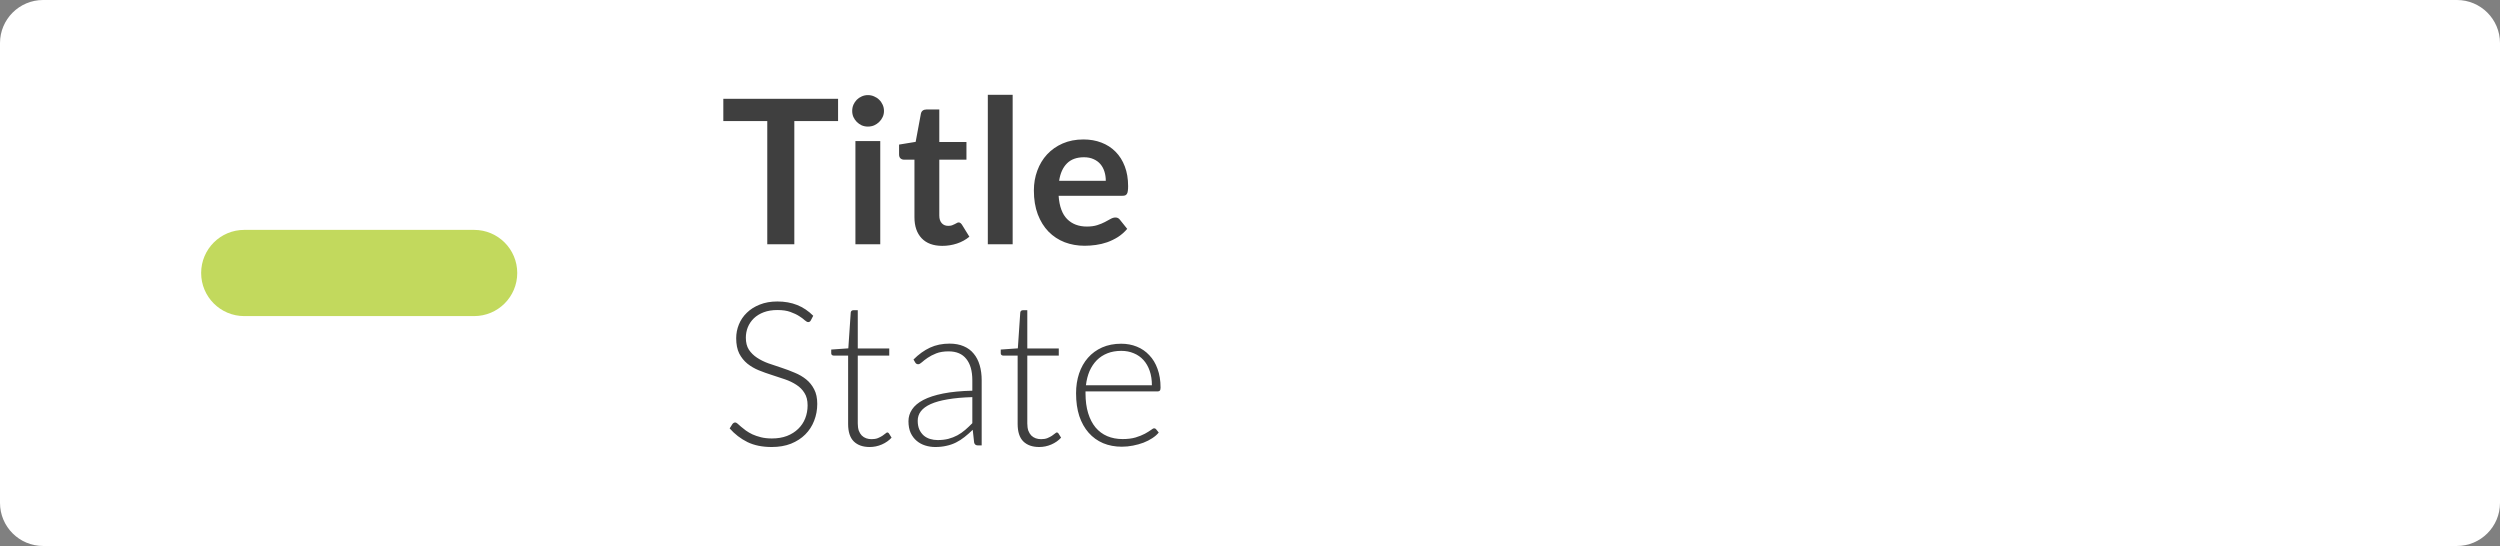 <svg width="174" height="38" viewBox="0 0 174 38" fill="none" xmlns="http://www.w3.org/2000/svg">
<rect x="0" y="0" width="174" height="38" fill="#808080" stroke="none"/>
<path d="M171 0H3C1.343 0 0 1.343 0 3V35C0 36.657 1.343 38 3 38H171C172.657 38 174 36.657 174 35V3C174 1.343 172.657 0 171 0Z" fill="white"/>
<path d="M58.33 6.878V8.425H55.285V17H53.402V8.425H50.343V6.878H58.33ZM61.266 9.818V17H59.537V9.818H61.266ZM61.525 7.725C61.525 7.874 61.495 8.014 61.434 8.145C61.373 8.276 61.292 8.39 61.189 8.488C61.091 8.586 60.974 8.665 60.839 8.726C60.704 8.782 60.559 8.81 60.405 8.81C60.256 8.81 60.114 8.782 59.978 8.726C59.847 8.665 59.733 8.586 59.635 8.488C59.537 8.39 59.458 8.276 59.397 8.145C59.341 8.014 59.313 7.874 59.313 7.725C59.313 7.571 59.341 7.426 59.397 7.291C59.458 7.156 59.537 7.039 59.635 6.941C59.733 6.843 59.847 6.766 59.978 6.71C60.114 6.649 60.256 6.619 60.405 6.619C60.559 6.619 60.704 6.649 60.839 6.71C60.974 6.766 61.091 6.843 61.189 6.941C61.292 7.039 61.373 7.156 61.434 7.291C61.495 7.426 61.525 7.571 61.525 7.725ZM65.585 17.112C64.964 17.112 64.486 16.937 64.15 16.587C63.814 16.232 63.646 15.745 63.646 15.124V11.113H62.918C62.825 11.113 62.743 11.083 62.673 11.022C62.608 10.961 62.575 10.87 62.575 10.749V10.063L63.73 9.874L64.094 7.914C64.113 7.821 64.155 7.748 64.22 7.697C64.29 7.646 64.376 7.62 64.479 7.62H65.375V9.881H67.265V11.113H65.375V15.005C65.375 15.229 65.431 15.404 65.543 15.53C65.655 15.656 65.804 15.719 65.991 15.719C66.098 15.719 66.187 15.707 66.257 15.684C66.332 15.656 66.395 15.628 66.446 15.6C66.502 15.572 66.551 15.546 66.593 15.523C66.635 15.495 66.677 15.481 66.719 15.481C66.77 15.481 66.812 15.495 66.845 15.523C66.878 15.546 66.913 15.584 66.95 15.635L67.468 16.475C67.216 16.685 66.927 16.844 66.6 16.951C66.273 17.058 65.935 17.112 65.585 17.112ZM70.481 6.598V17H68.752V6.598H70.481ZM75.409 9.706C75.862 9.706 76.277 9.778 76.655 9.923C77.037 10.068 77.367 10.28 77.642 10.56C77.917 10.835 78.132 11.176 78.286 11.582C78.44 11.983 78.517 12.443 78.517 12.961C78.517 13.092 78.51 13.201 78.496 13.29C78.487 13.374 78.466 13.442 78.433 13.493C78.405 13.54 78.365 13.575 78.314 13.598C78.263 13.617 78.197 13.626 78.118 13.626H73.68C73.731 14.363 73.93 14.905 74.275 15.25C74.62 15.595 75.078 15.768 75.647 15.768C75.927 15.768 76.167 15.735 76.368 15.67C76.573 15.605 76.751 15.532 76.9 15.453C77.054 15.374 77.187 15.301 77.299 15.236C77.415 15.171 77.528 15.138 77.635 15.138C77.705 15.138 77.766 15.152 77.817 15.18C77.868 15.208 77.912 15.248 77.95 15.299L78.454 15.929C78.263 16.153 78.048 16.342 77.81 16.496C77.572 16.645 77.322 16.767 77.061 16.86C76.804 16.949 76.54 17.012 76.27 17.049C76.004 17.086 75.745 17.105 75.493 17.105C74.993 17.105 74.529 17.023 74.1 16.86C73.671 16.692 73.297 16.447 72.98 16.125C72.662 15.798 72.413 15.397 72.231 14.921C72.049 14.44 71.958 13.885 71.958 13.255C71.958 12.765 72.037 12.305 72.196 11.876C72.355 11.442 72.581 11.066 72.875 10.749C73.174 10.427 73.535 10.173 73.96 9.986C74.389 9.799 74.872 9.706 75.409 9.706ZM75.444 10.945C74.94 10.945 74.546 11.087 74.261 11.372C73.976 11.657 73.794 12.06 73.715 12.583H76.963C76.963 12.359 76.933 12.149 76.872 11.953C76.811 11.752 76.718 11.577 76.592 11.428C76.466 11.279 76.307 11.162 76.116 11.078C75.924 10.989 75.701 10.945 75.444 10.945ZM56.433 22.299C56.391 22.378 56.33 22.418 56.251 22.418C56.19 22.418 56.111 22.376 56.013 22.292C55.92 22.203 55.791 22.108 55.628 22.005C55.465 21.898 55.259 21.8 55.012 21.711C54.769 21.622 54.468 21.578 54.109 21.578C53.75 21.578 53.432 21.629 53.157 21.732C52.886 21.835 52.658 21.975 52.471 22.152C52.289 22.329 52.149 22.535 52.051 22.768C51.958 23.001 51.911 23.246 51.911 23.503C51.911 23.839 51.981 24.117 52.121 24.336C52.266 24.555 52.455 24.742 52.688 24.896C52.921 25.05 53.185 25.181 53.479 25.288C53.778 25.391 54.083 25.493 54.396 25.596C54.709 25.699 55.012 25.813 55.306 25.939C55.605 26.06 55.871 26.214 56.104 26.401C56.337 26.588 56.524 26.819 56.664 27.094C56.809 27.365 56.881 27.703 56.881 28.109C56.881 28.524 56.809 28.916 56.664 29.285C56.524 29.649 56.319 29.966 56.048 30.237C55.777 30.508 55.446 30.722 55.054 30.881C54.662 31.035 54.214 31.112 53.71 31.112C53.057 31.112 52.494 30.998 52.023 30.769C51.552 30.536 51.139 30.218 50.784 29.817L50.98 29.509C51.036 29.439 51.101 29.404 51.176 29.404C51.218 29.404 51.272 29.432 51.337 29.488C51.402 29.544 51.482 29.614 51.575 29.698C51.668 29.777 51.78 29.866 51.911 29.964C52.042 30.057 52.193 30.146 52.366 30.23C52.539 30.309 52.737 30.377 52.961 30.433C53.185 30.489 53.439 30.517 53.724 30.517C54.116 30.517 54.466 30.459 54.774 30.342C55.082 30.221 55.341 30.057 55.551 29.852C55.766 29.647 55.929 29.404 56.041 29.124C56.153 28.839 56.209 28.536 56.209 28.214C56.209 27.864 56.137 27.577 55.992 27.353C55.852 27.124 55.665 26.935 55.432 26.786C55.199 26.632 54.933 26.504 54.634 26.401C54.34 26.298 54.037 26.198 53.724 26.1C53.411 26.002 53.106 25.892 52.807 25.771C52.513 25.65 52.249 25.496 52.016 25.309C51.783 25.118 51.594 24.882 51.449 24.602C51.309 24.317 51.239 23.963 51.239 23.538C51.239 23.207 51.302 22.887 51.428 22.579C51.554 22.271 51.738 22 51.981 21.767C52.224 21.529 52.522 21.34 52.877 21.2C53.236 21.055 53.645 20.983 54.102 20.983C54.615 20.983 55.075 21.065 55.481 21.228C55.892 21.391 56.265 21.641 56.601 21.977L56.433 22.299ZM60.527 31.112C60.056 31.112 59.687 30.981 59.421 30.72C59.16 30.459 59.029 30.055 59.029 29.509V24.749H58.028C57.977 24.749 57.935 24.735 57.902 24.707C57.87 24.679 57.853 24.639 57.853 24.588V24.329L59.043 24.245L59.211 21.753C59.216 21.711 59.232 21.674 59.26 21.641C59.293 21.608 59.335 21.592 59.386 21.592H59.701V24.252H61.892V24.749H59.701V29.474C59.701 29.665 59.725 29.831 59.771 29.971C59.823 30.106 59.89 30.218 59.974 30.307C60.063 30.396 60.166 30.461 60.282 30.503C60.399 30.545 60.525 30.566 60.66 30.566C60.828 30.566 60.973 30.543 61.094 30.496C61.216 30.445 61.321 30.391 61.409 30.335C61.498 30.274 61.57 30.221 61.626 30.174C61.682 30.123 61.727 30.097 61.759 30.097C61.797 30.097 61.834 30.12 61.871 30.167L62.053 30.461C61.876 30.657 61.65 30.816 61.374 30.937C61.104 31.054 60.821 31.112 60.527 31.112ZM68.059 31C67.919 31 67.832 30.935 67.8 30.804L67.702 29.915C67.51 30.102 67.319 30.27 67.128 30.419C66.941 30.568 66.745 30.694 66.54 30.797C66.334 30.9 66.113 30.977 65.875 31.028C65.637 31.084 65.375 31.112 65.091 31.112C64.853 31.112 64.622 31.077 64.398 31.007C64.174 30.937 63.975 30.83 63.803 30.685C63.63 30.54 63.49 30.356 63.383 30.132C63.28 29.903 63.229 29.63 63.229 29.313C63.229 29.019 63.313 28.746 63.481 28.494C63.649 28.242 63.91 28.023 64.265 27.836C64.624 27.649 65.084 27.5 65.644 27.388C66.208 27.276 66.885 27.211 67.674 27.192V26.464C67.674 25.82 67.534 25.325 67.254 24.98C66.978 24.63 66.568 24.455 66.022 24.455C65.686 24.455 65.399 24.502 65.161 24.595C64.927 24.688 64.729 24.791 64.566 24.903C64.402 25.015 64.269 25.118 64.167 25.211C64.064 25.304 63.978 25.351 63.908 25.351C63.814 25.351 63.744 25.309 63.698 25.225L63.579 25.022C63.943 24.658 64.325 24.383 64.727 24.196C65.128 24.009 65.583 23.916 66.092 23.916C66.465 23.916 66.792 23.977 67.072 24.098C67.352 24.215 67.583 24.385 67.765 24.609C67.951 24.828 68.091 25.097 68.185 25.414C68.278 25.727 68.325 26.077 68.325 26.464V31H68.059ZM65.259 30.629C65.529 30.629 65.777 30.601 66.001 30.545C66.229 30.484 66.439 30.403 66.631 30.3C66.827 30.193 67.009 30.067 67.177 29.922C67.345 29.777 67.51 29.621 67.674 29.453V27.64C67.011 27.659 66.439 27.71 65.959 27.794C65.483 27.873 65.088 27.983 64.776 28.123C64.468 28.263 64.239 28.431 64.09 28.627C63.945 28.818 63.873 29.038 63.873 29.285C63.873 29.518 63.91 29.721 63.985 29.894C64.064 30.062 64.167 30.202 64.293 30.314C64.419 30.421 64.566 30.501 64.734 30.552C64.902 30.603 65.077 30.629 65.259 30.629ZM72.326 31.112C71.855 31.112 71.486 30.981 71.22 30.72C70.959 30.459 70.828 30.055 70.828 29.509V24.749H69.827C69.776 24.749 69.734 24.735 69.701 24.707C69.669 24.679 69.652 24.639 69.652 24.588V24.329L70.842 24.245L71.01 21.753C71.015 21.711 71.031 21.674 71.059 21.641C71.092 21.608 71.134 21.592 71.185 21.592H71.5V24.252H73.691V24.749H71.5V29.474C71.5 29.665 71.524 29.831 71.57 29.971C71.622 30.106 71.689 30.218 71.773 30.307C71.862 30.396 71.965 30.461 72.081 30.503C72.198 30.545 72.324 30.566 72.459 30.566C72.627 30.566 72.772 30.543 72.893 30.496C73.015 30.445 73.12 30.391 73.208 30.335C73.297 30.274 73.369 30.221 73.425 30.174C73.481 30.123 73.526 30.097 73.558 30.097C73.596 30.097 73.633 30.12 73.67 30.167L73.852 30.461C73.675 30.657 73.449 30.816 73.173 30.937C72.903 31.054 72.62 31.112 72.326 31.112ZM78.037 23.923C78.43 23.923 78.791 23.991 79.123 24.126C79.459 24.261 79.748 24.46 79.99 24.721C80.238 24.978 80.429 25.295 80.564 25.673C80.704 26.051 80.775 26.485 80.775 26.975C80.775 27.078 80.758 27.148 80.725 27.185C80.698 27.222 80.651 27.241 80.585 27.241H75.552V27.374C75.552 27.897 75.613 28.356 75.734 28.753C75.856 29.15 76.028 29.483 76.252 29.754C76.477 30.02 76.747 30.221 77.064 30.356C77.382 30.491 77.737 30.559 78.129 30.559C78.478 30.559 78.782 30.522 79.038 30.447C79.295 30.368 79.51 30.281 79.683 30.188C79.86 30.09 80 30.004 80.103 29.929C80.205 29.85 80.28 29.81 80.326 29.81C80.387 29.81 80.434 29.833 80.466 29.88L80.648 30.104C80.537 30.244 80.387 30.375 80.201 30.496C80.019 30.617 79.813 30.722 79.585 30.811C79.361 30.895 79.118 30.963 78.856 31.014C78.6 31.065 78.341 31.091 78.079 31.091C77.603 31.091 77.169 31.009 76.778 30.846C76.385 30.678 76.049 30.435 75.769 30.118C75.49 29.801 75.272 29.413 75.118 28.956C74.969 28.494 74.894 27.967 74.894 27.374C74.894 26.875 74.965 26.415 75.105 25.995C75.249 25.57 75.454 25.206 75.721 24.903C75.991 24.595 76.32 24.355 76.707 24.182C77.1 24.009 77.543 23.923 78.037 23.923ZM78.044 24.42C77.685 24.42 77.363 24.476 77.079 24.588C76.794 24.7 76.546 24.861 76.337 25.071C76.131 25.281 75.963 25.533 75.832 25.827C75.707 26.121 75.623 26.45 75.581 26.814H80.172C80.172 26.441 80.121 26.107 80.019 25.813C79.916 25.514 79.771 25.262 79.585 25.057C79.398 24.852 79.174 24.695 78.912 24.588C78.651 24.476 78.362 24.42 78.044 24.42Z" fill="#3F3F3F"/>
<path d="M33 16H17C15.343 16 14 17.343 14 19C14 20.657 15.343 22 17 22H33C34.657 22 36 20.657 36 19C36 17.343 34.657 16 33 16Z" fill="#C2D95D"/>
</svg>
